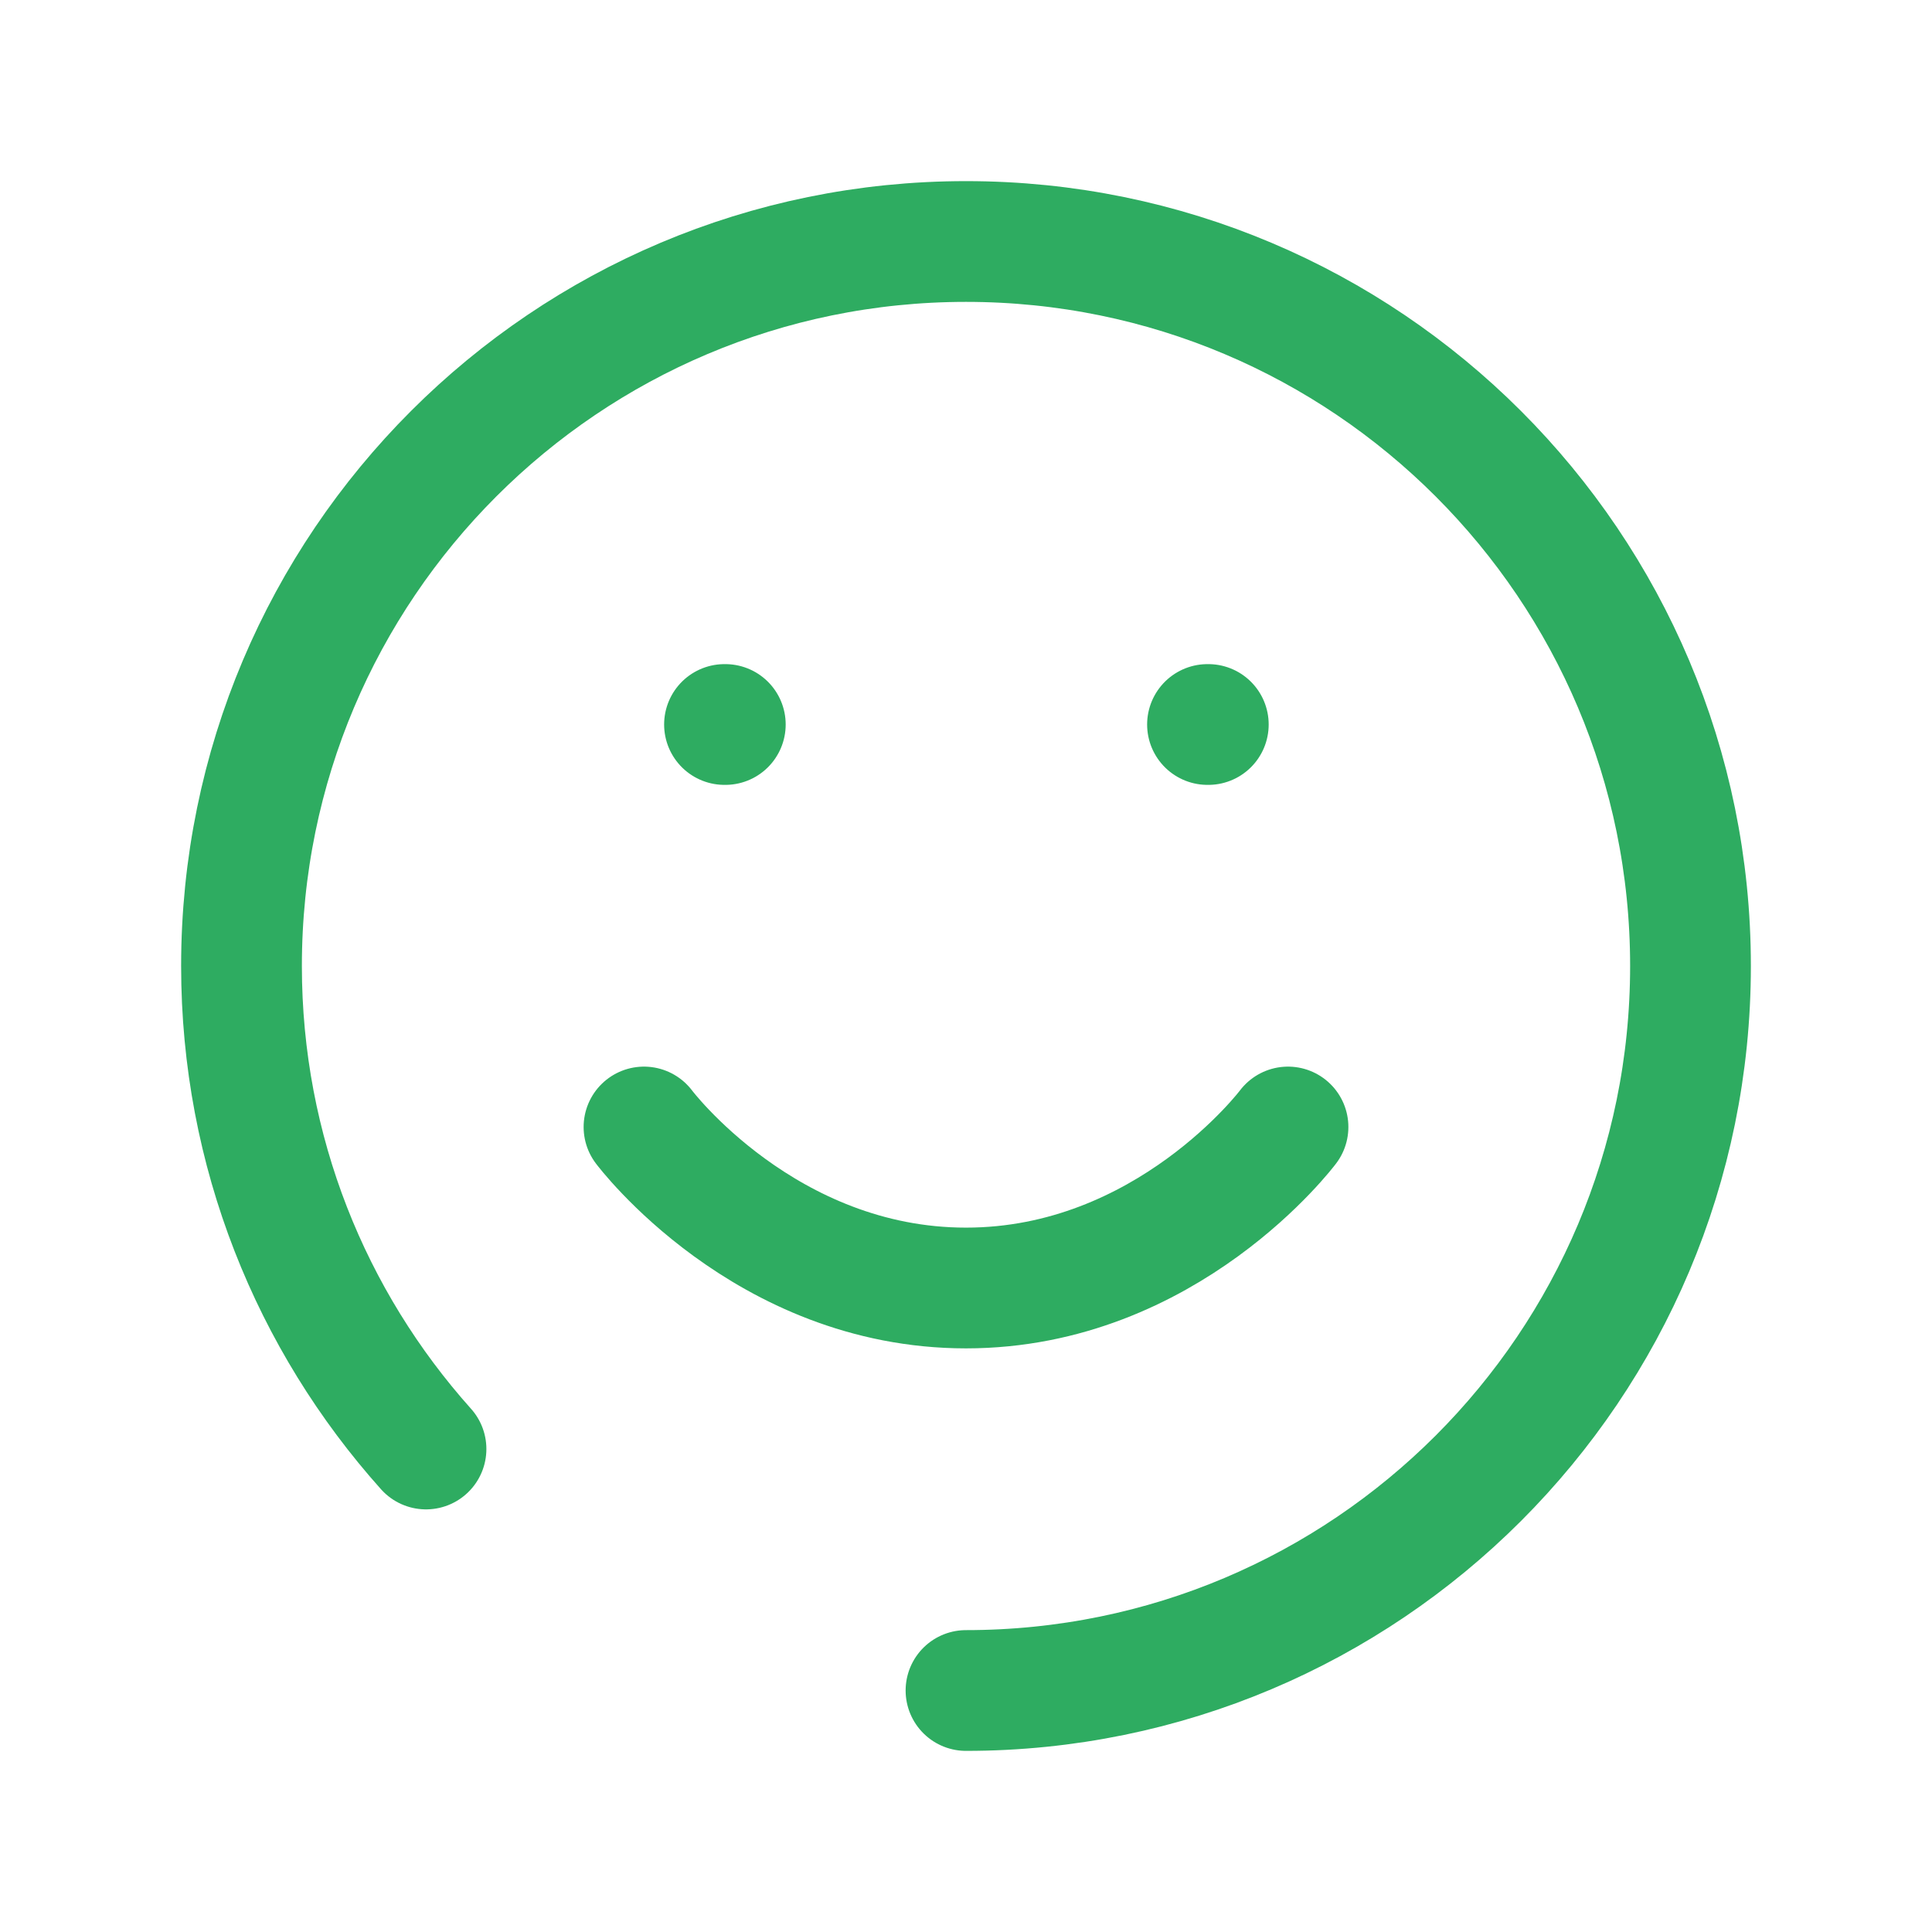 <svg width="24" height="24" viewBox="0 0 24 24" fill="none" xmlns="http://www.w3.org/2000/svg">
<path d="M12 21C16.971 21 21 16.971 21 12C21 7.029 16.971 3 12 3C7.029 3 3 7.029 3 12C3 14.305 3.867 16.408 5.292 18M8 14C8 14 9.5 16 12 16C14.5 16 16 14 16 14M9 9H9.01M15 9H15.01" stroke="#2EAC61" stroke-width="1.5" stroke-linecap="round" stroke-linejoin="round"/>
</svg>

